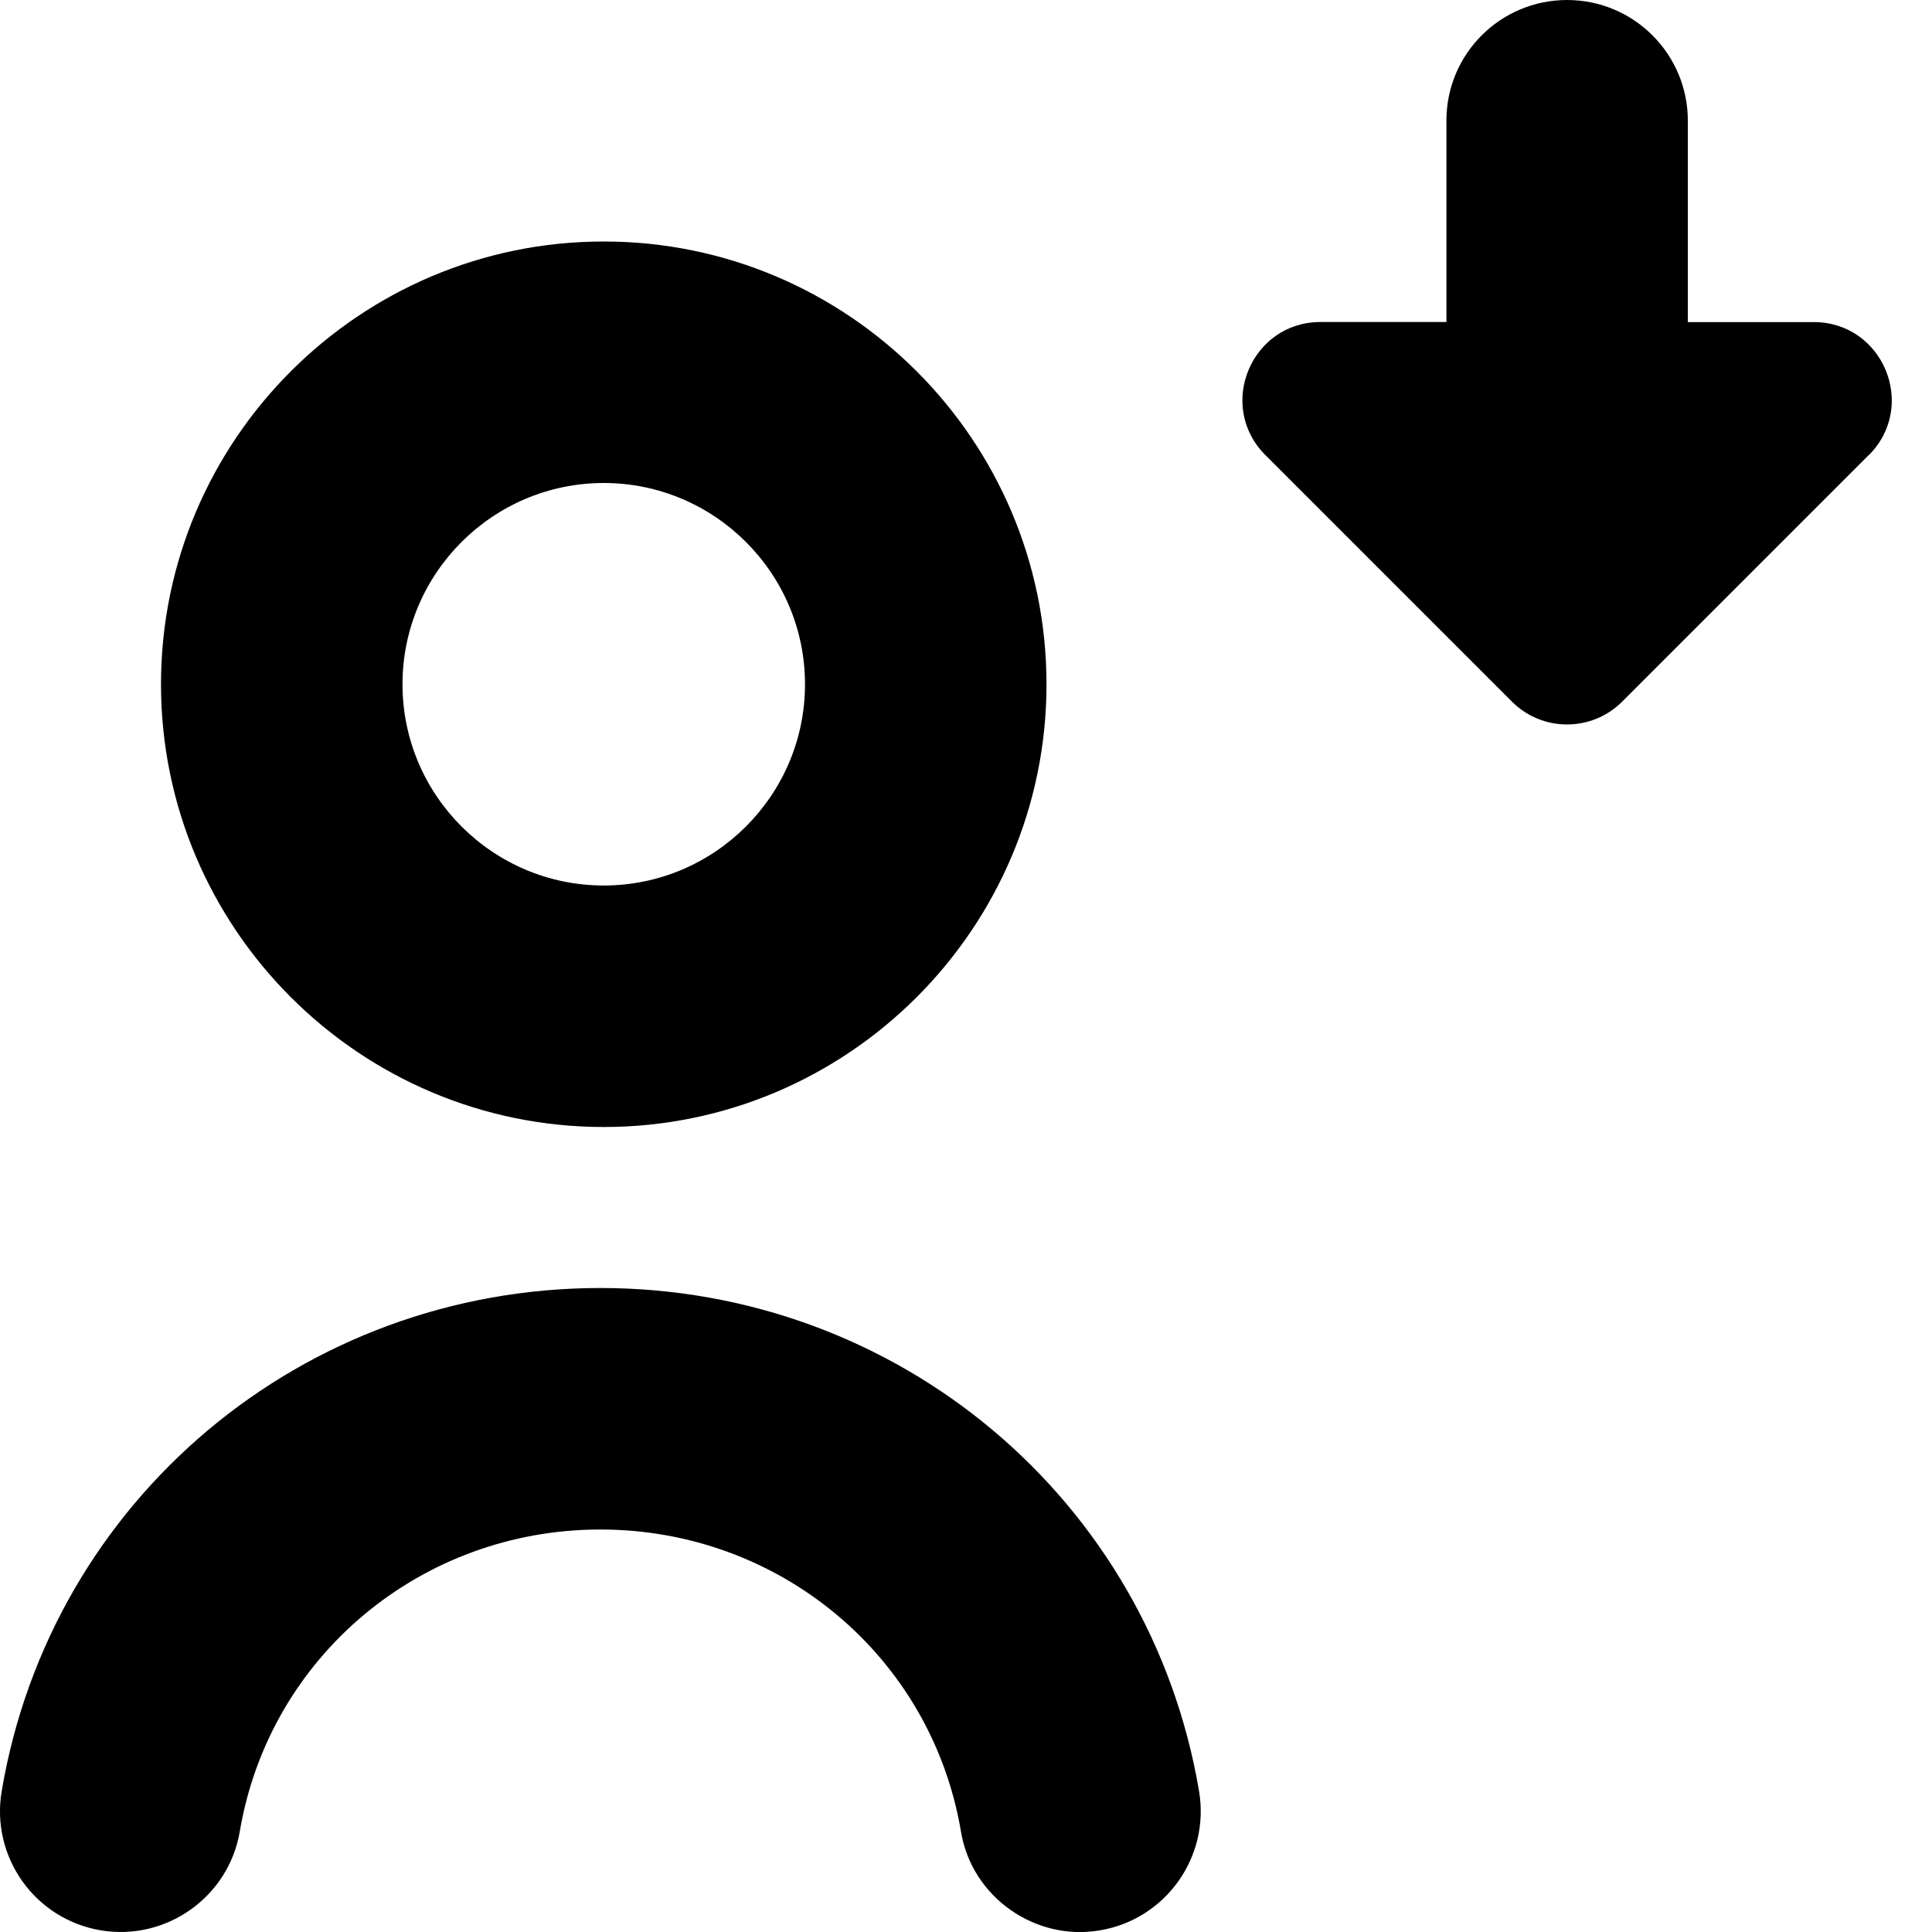 <svg id="Layer_1" viewBox="0 0 24 24" xmlns="http://www.w3.org/2000/svg" data-name="Layer 1"><path d="m23.214 5.653-3.063 3.063c-.378.378-.991.378-1.369 0l-3.063-3.063c-.61-.61-.178-1.653.685-1.653h1.564v-2.501c-.001-.829.671-1.499 1.499-1.499s1.5.671 1.5 1.5v2.501h1.563c.863 0 1.295 1.043.685 1.653zm-15.756 10.347c-3.697 0-6.825 2.628-7.437 6.25-.138.817.412 1.591 1.229 1.729.814.137 1.591-.413 1.729-1.229.367-2.173 2.251-3.75 4.479-3.75s4.112 1.577 4.479 3.75c.134.822.931 1.369 1.729 1.229.816-.138 1.367-.912 1.229-1.729-.612-3.622-3.74-6.25-7.438-6.25zm-5.458-7.5c0-3.033 2.467-5.5 5.5-5.5s5.5 2.467 5.5 5.5-2.467 5.5-5.5 5.5-5.5-2.467-5.5-5.5zm3 0c0 1.378 1.122 2.5 2.5 2.5s2.5-1.122 2.5-2.5-1.122-2.5-2.5-2.5-2.5 1.122-2.5 2.5z"/></svg>